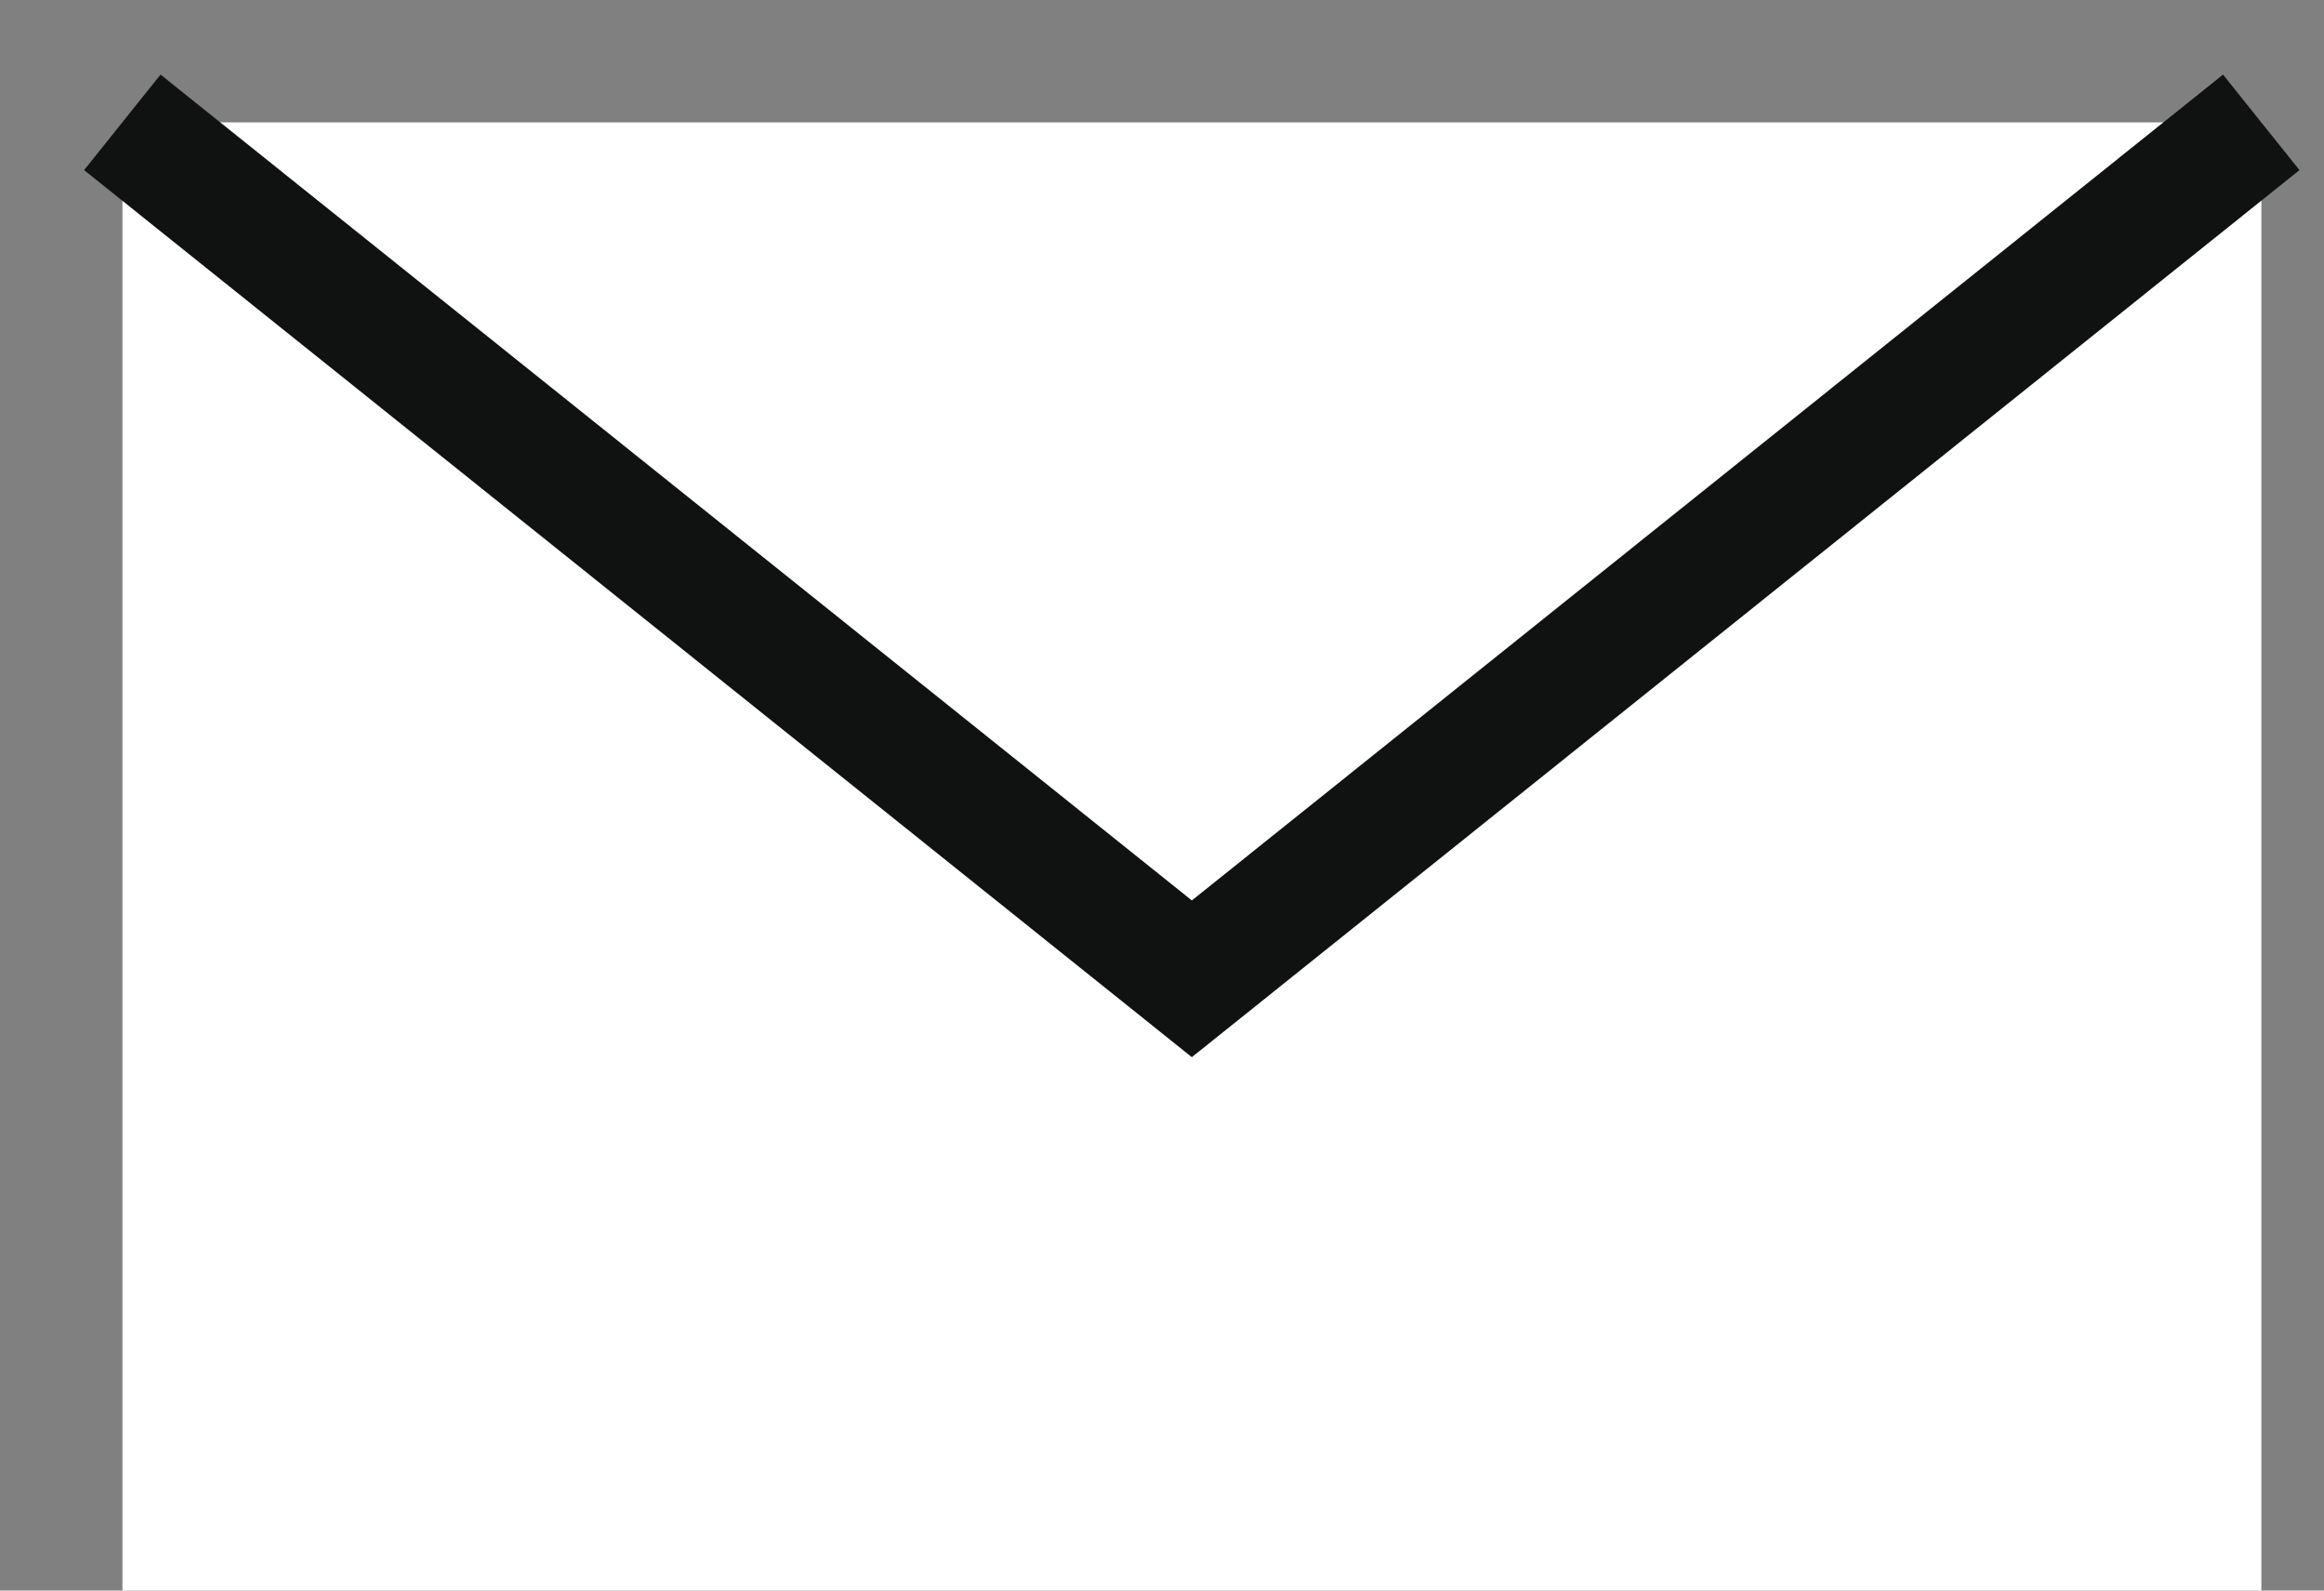<svg width="19" height="13" viewBox="0 0 19 13" fill="none" xmlns="http://www.w3.org/2000/svg">
<rect x="0" y="0" width="19" height="13" fill="#808080" stroke="none"/>
<path d="M18.488 13L1.001 13L1.001 1L18.488 1L18.488 13Z" fill="white"/>
<path d="M1 1L9.744 8L18.487 1" stroke="#101111"/>
</svg>